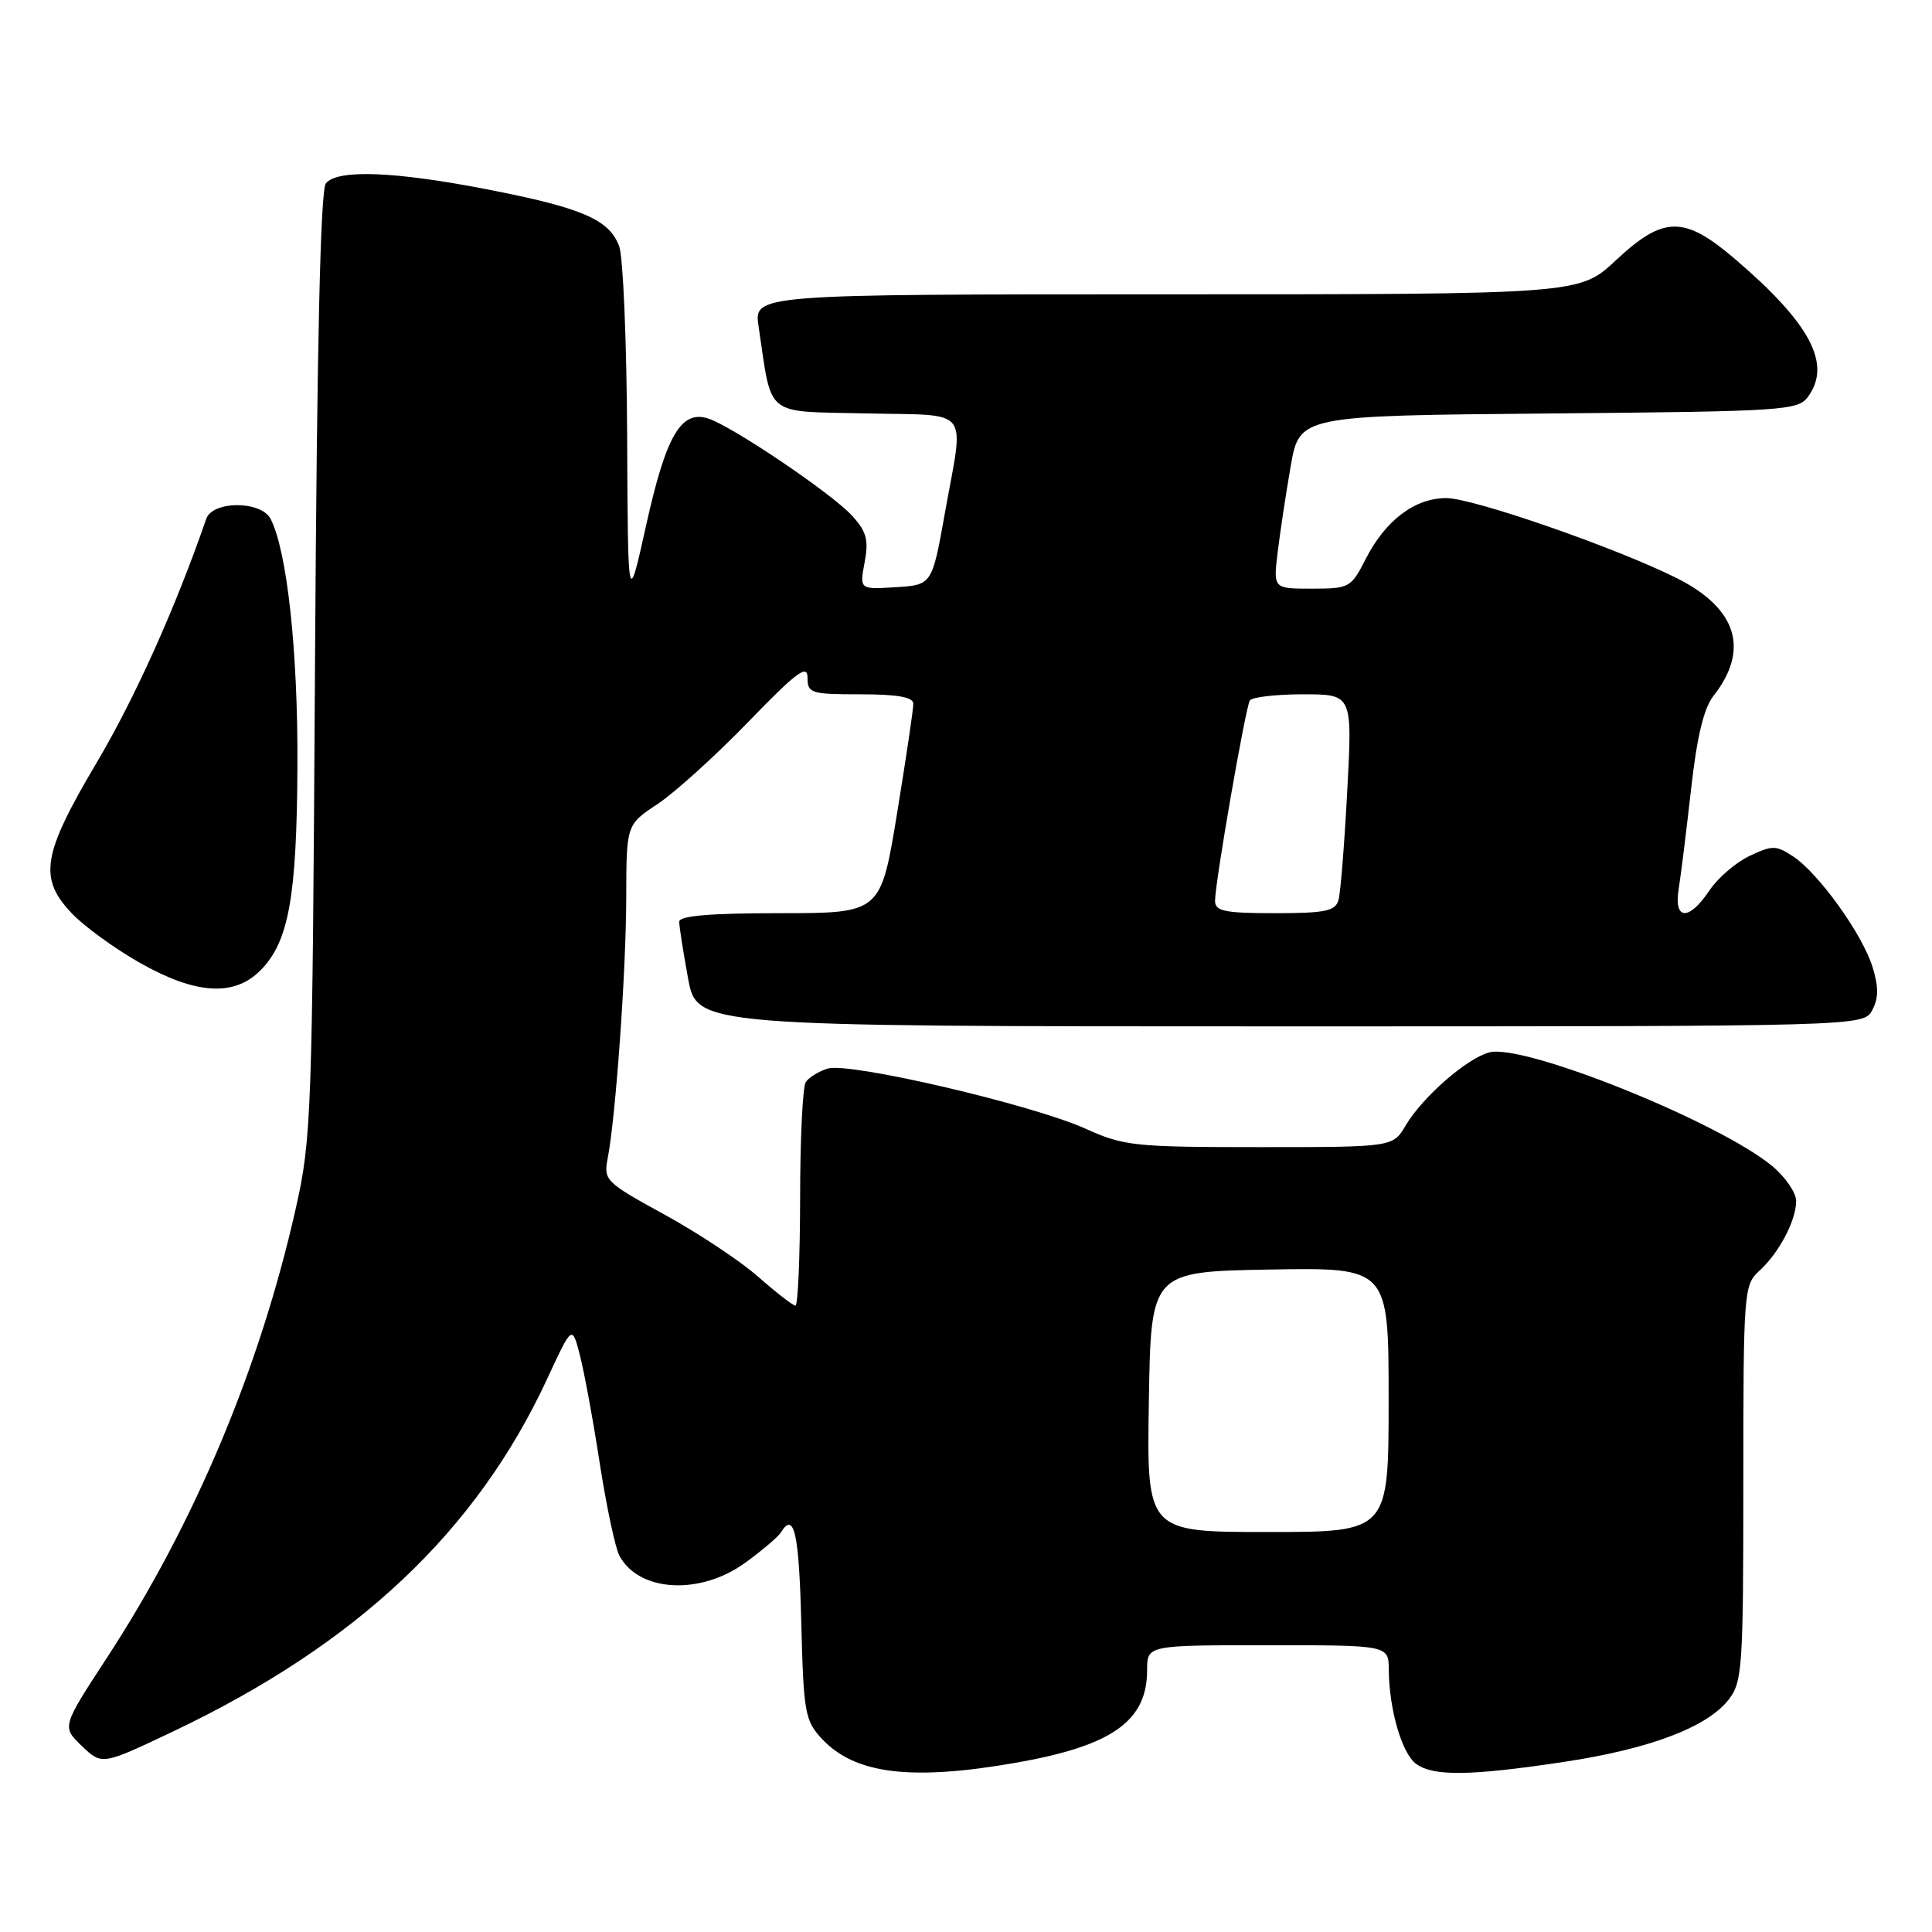 <?xml version="1.0" encoding="UTF-8" standalone="no"?>
<!DOCTYPE svg PUBLIC "-//W3C//DTD SVG 1.1//EN" "http://www.w3.org/Graphics/SVG/1.1/DTD/svg11.dtd" >
<svg xmlns="http://www.w3.org/2000/svg" xmlns:xlink="http://www.w3.org/1999/xlink" version="1.1" viewBox="0 0 256 256">
 <g >
 <path fill="currentColor"
d=" M 134.69 233.56 C 147.39 231.32 152.00 228.05 152.00 221.28 C 152.00 218.00 152.00 218.00 168.00 218.00 C 184.00 218.00 184.00 218.00 184.02 221.25 C 184.06 226.50 185.76 232.35 187.64 233.72 C 189.92 235.39 194.79 235.33 207.11 233.48 C 218.52 231.77 226.15 228.90 229.04 225.23 C 230.87 222.89 231.00 221.05 231.00 196.52 C 231.00 171.15 231.07 170.25 233.10 168.41 C 235.72 166.04 238.00 161.72 238.00 159.14 C 238.00 158.06 236.60 156.00 234.90 154.57 C 227.97 148.74 202.02 138.28 197.38 139.44 C 194.42 140.18 188.51 145.34 186.27 149.11 C 184.57 152.00 184.57 152.00 166.91 152.00 C 150.33 152.00 148.91 151.85 143.87 149.57 C 136.84 146.38 112.52 140.71 109.68 141.59 C 108.48 141.96 107.17 142.77 106.77 143.38 C 106.36 144.00 106.02 150.91 106.02 158.75 C 106.01 166.59 105.73 173.00 105.40 173.00 C 105.08 173.00 102.86 171.29 100.48 169.19 C 98.10 167.09 92.50 163.38 88.05 160.94 C 80.25 156.67 79.96 156.39 80.52 153.50 C 81.59 147.97 82.97 128.59 82.98 118.88 C 83.00 109.27 83.00 109.27 87.16 106.52 C 89.44 105.00 94.84 100.11 99.16 95.65 C 105.51 89.08 107.00 87.97 107.00 89.77 C 107.00 91.86 107.43 92.00 114.00 92.00 C 118.92 92.00 121.01 92.37 121.02 93.25 C 121.03 93.94 120.06 100.46 118.87 107.75 C 116.70 121.00 116.70 121.00 103.35 121.00 C 94.06 121.00 90.00 121.35 90.00 122.13 C 90.00 122.76 90.53 126.13 91.17 129.63 C 92.35 136.00 92.35 136.00 169.64 136.00 C 246.93 136.00 246.93 136.00 248.08 133.85 C 248.93 132.25 248.94 130.79 248.11 128.10 C 246.75 123.74 240.94 115.66 237.57 113.46 C 235.33 111.99 234.83 111.99 231.81 113.42 C 229.99 114.29 227.60 116.35 226.50 118.00 C 223.77 122.08 221.75 121.96 222.44 117.75 C 222.73 115.96 223.46 110.02 224.08 104.54 C 224.84 97.70 225.76 93.85 227.02 92.24 C 231.86 86.10 230.18 80.63 222.23 76.63 C 214.28 72.63 195.21 66.00 191.64 66.00 C 187.46 66.00 183.58 68.94 180.95 74.09 C 179.03 77.87 178.79 78.00 173.84 78.00 C 168.72 78.00 168.72 78.00 169.29 73.25 C 169.60 70.64 170.38 65.48 171.02 61.79 C 172.19 55.08 172.19 55.08 205.18 54.79 C 236.50 54.51 238.23 54.40 239.58 52.56 C 242.74 48.23 239.87 42.84 229.86 34.29 C 223.14 28.55 220.42 28.59 214.10 34.50 C 209.29 39.00 209.29 39.00 154.59 39.00 C 99.88 39.00 99.88 39.00 100.52 43.27 C 102.34 55.45 101.13 54.47 114.79 54.78 C 128.88 55.10 127.76 53.69 125.20 68.00 C 123.50 77.50 123.50 77.50 118.69 77.81 C 113.89 78.11 113.89 78.11 114.57 74.50 C 115.12 71.53 114.83 70.43 112.87 68.30 C 110.18 65.36 96.96 56.44 93.83 55.45 C 90.24 54.31 88.26 57.71 85.64 69.50 C 83.20 80.50 83.20 80.50 83.10 57.82 C 83.04 45.34 82.57 34.00 82.04 32.61 C 80.70 29.08 77.12 27.54 64.65 25.11 C 52.27 22.70 44.73 22.41 43.18 24.29 C 42.46 25.15 41.99 45.80 41.74 88.04 C 41.38 148.08 41.28 150.88 39.16 160.26 C 34.39 181.38 25.76 201.90 14.17 219.66 C 8.19 228.81 8.19 228.81 10.85 231.36 C 13.51 233.90 13.51 233.90 22.93 229.43 C 47.31 217.84 63.14 202.91 72.52 182.67 C 75.81 175.57 75.81 175.57 76.83 179.54 C 77.40 181.72 78.59 188.18 79.47 193.90 C 80.36 199.62 81.53 205.12 82.07 206.13 C 84.65 210.96 92.75 211.42 98.75 207.07 C 100.98 205.45 103.10 203.65 103.46 203.07 C 105.22 200.22 105.87 203.06 106.17 214.92 C 106.48 227.02 106.66 228.01 108.94 230.44 C 113.32 235.10 120.80 236.00 134.69 233.56 Z  M 34.48 128.61 C 38.25 124.84 39.33 118.94 39.41 101.50 C 39.49 86.30 38.03 72.92 35.85 68.75 C 34.58 66.33 28.17 66.33 27.33 68.75 C 23.28 80.47 17.88 92.51 12.81 101.05 C 5.58 113.26 5.07 116.37 9.55 121.06 C 11.17 122.76 15.20 125.69 18.50 127.56 C 25.90 131.76 30.99 132.10 34.48 128.61 Z  M 152.23 185.75 C 152.50 168.50 152.50 168.50 168.25 168.22 C 184.00 167.95 184.00 167.95 184.00 185.47 C 184.00 203.00 184.00 203.00 167.98 203.00 C 151.95 203.00 151.95 203.00 152.23 185.75 Z  M 161.00 119.36 C 161.00 116.94 165.03 93.76 165.61 92.82 C 165.89 92.37 169.06 92.00 172.66 92.00 C 179.20 92.00 179.20 92.00 178.52 104.75 C 178.15 111.76 177.63 118.29 177.36 119.25 C 176.94 120.73 175.63 121.00 168.93 121.00 C 162.25 121.00 161.00 120.74 161.00 119.36 Z "/>
</g>
</svg>